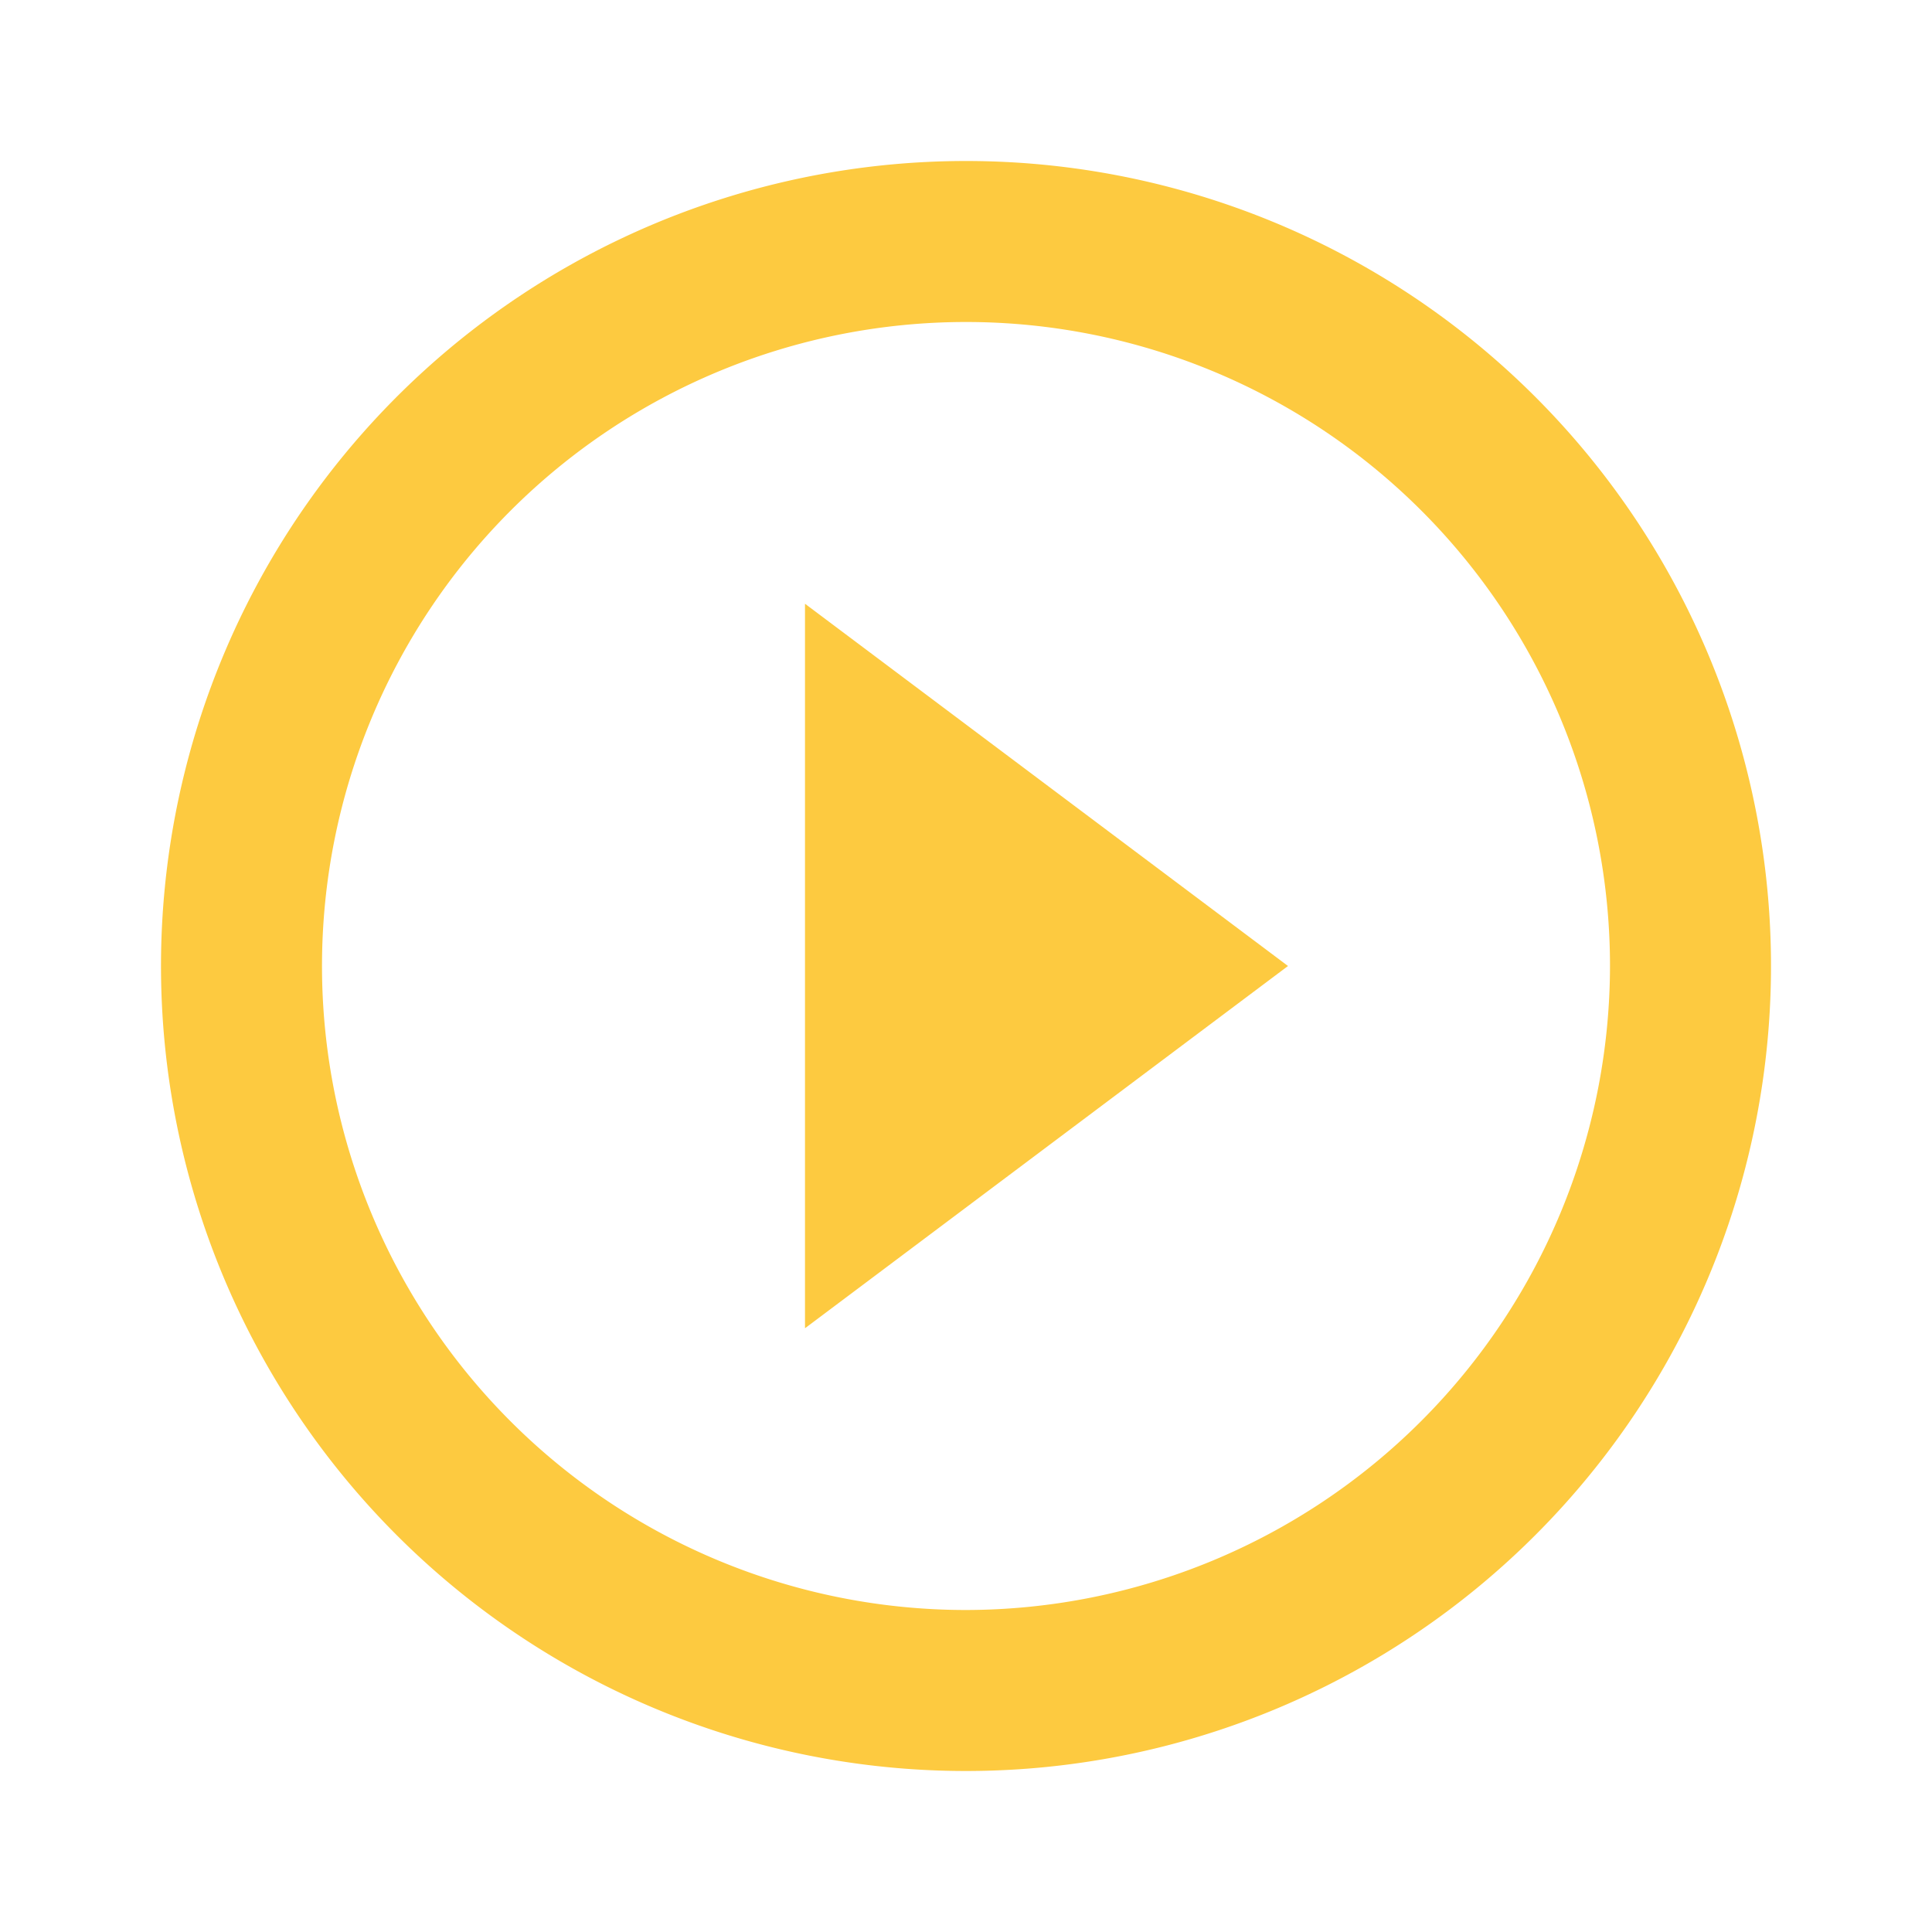 <svg id="play_circle_outline_black_24dp" xmlns="http://www.w3.org/2000/svg" width="18" height="18" viewBox="0 0 18 18">
  <path id="Tracé_42360" data-name="Tracé 42360" d="M0,0H18V18H0Z" fill="none"/>
  <path id="Tracé_42361" data-name="Tracé 42361" d="M8,12.875,12.5,9.5,8,6.125ZM9.5,2A7.5,7.5,0,1,0,17,9.5,7.5,7.5,0,0,0,9.5,2Zm0,13.5a6,6,0,1,1,6-6A6.008,6.008,0,0,1,9.5,15.5Z" transform="translate(-0.5 -0.5)" fill="#fdca40"/>
</svg>
